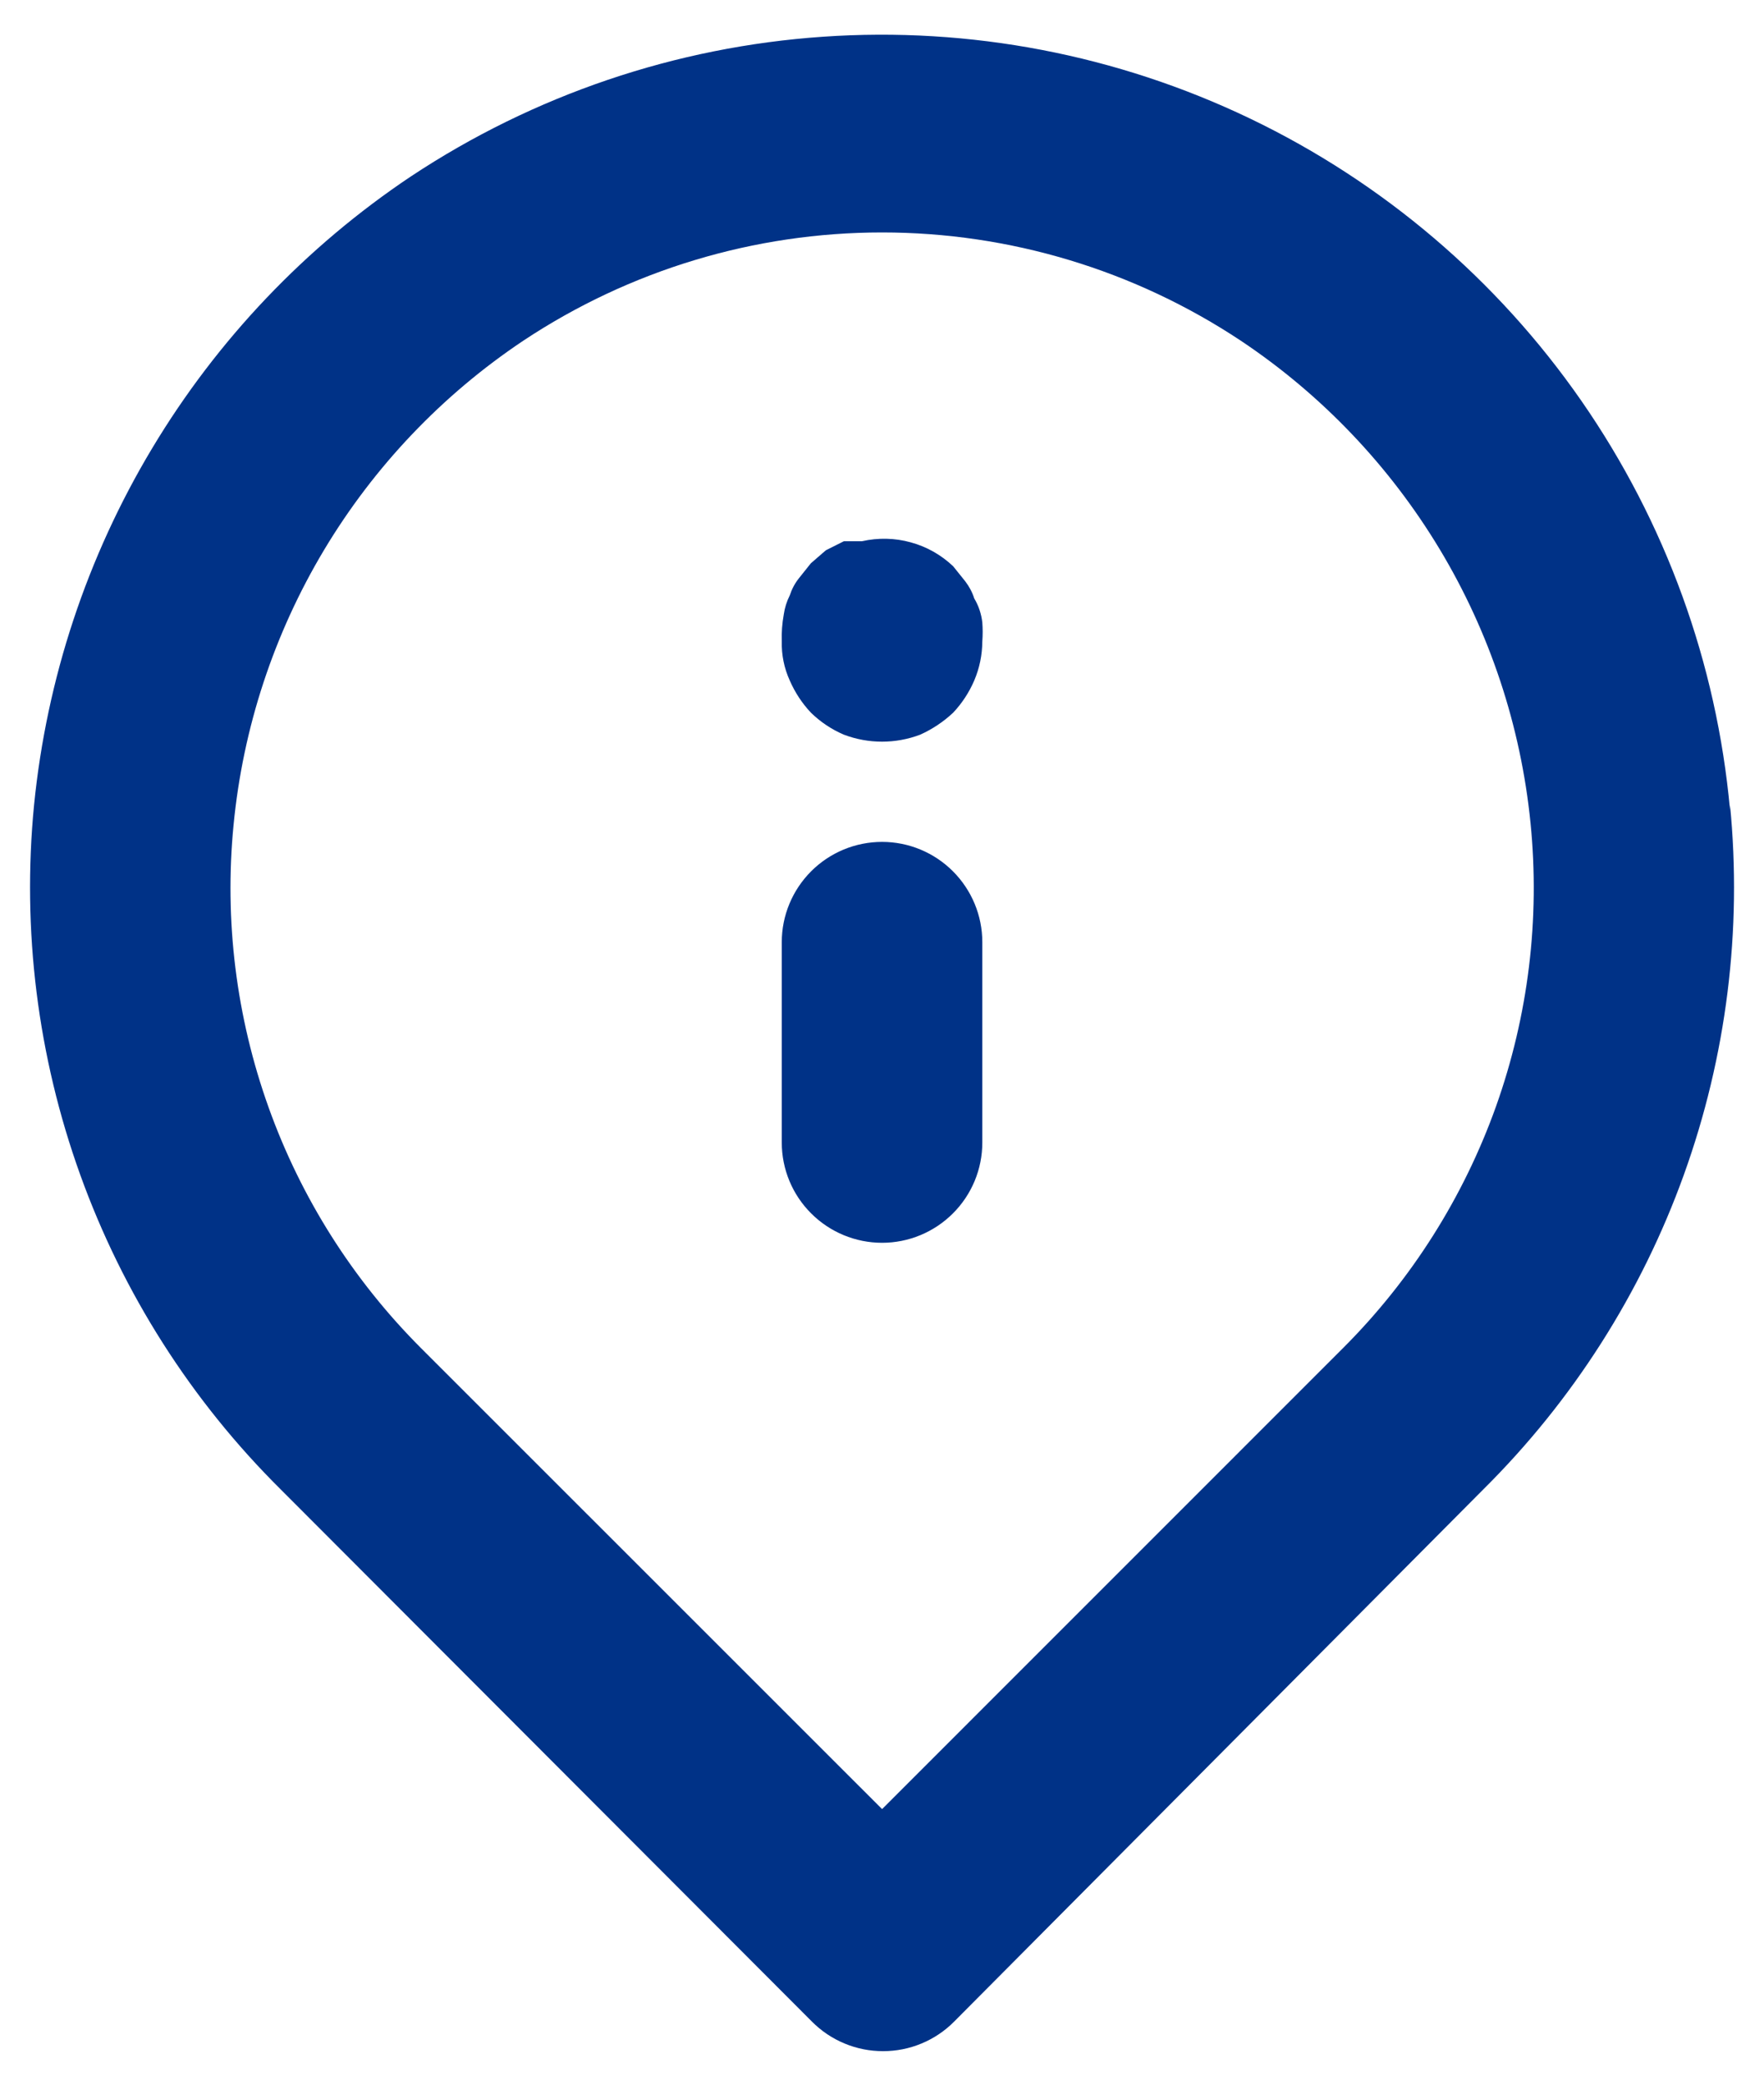 <svg width="22" height="26" viewBox="0 0 22 26" fill="none" xmlns="http://www.w3.org/2000/svg">
<path d="M11.001 10.5C10.669 10.5 10.351 10.632 10.117 10.866C9.882 11.101 9.75 11.419 9.75 11.75V14.25C9.75 14.582 9.882 14.9 10.117 15.134C10.351 15.368 10.669 15.5 11.001 15.5C11.332 15.5 11.65 15.368 11.884 15.134C12.119 14.9 12.251 14.582 12.251 14.25V11.75C12.251 11.419 12.119 11.101 11.884 10.866C11.65 10.632 11.332 10.5 11.001 10.5ZM21.576 10.1C21.41 8.268 20.771 6.511 19.723 5C18.674 3.489 17.251 2.276 15.593 1.48C13.935 0.684 12.099 0.331 10.264 0.458C8.429 0.584 6.659 1.184 5.125 2.2C3.812 3.078 2.709 4.237 1.897 5.592C1.084 6.947 0.582 8.465 0.425 10.038C0.272 11.6 0.469 13.176 1.001 14.653C1.533 16.13 2.386 17.47 3.5 18.575L10.126 25.213C10.242 25.33 10.38 25.423 10.532 25.486C10.685 25.55 10.848 25.582 11.013 25.582C11.178 25.582 11.341 25.55 11.494 25.486C11.646 25.423 11.784 25.33 11.9 25.213L18.5 18.575C19.614 17.47 20.468 16.13 21 14.653C21.532 13.176 21.729 11.6 21.576 10.038V10.1ZM16.75 16.813L11.001 22.563L5.25 16.813C4.403 15.965 3.754 14.941 3.35 13.812C2.946 12.684 2.796 11.48 2.913 10.288C3.03 9.077 3.415 7.907 4.04 6.862C4.665 5.818 5.514 4.926 6.525 4.25C7.852 3.369 9.408 2.899 11.001 2.899C12.593 2.899 14.149 3.369 15.476 4.25C16.484 4.923 17.331 5.812 17.956 6.851C18.581 7.891 18.967 9.056 19.088 10.263C19.208 11.459 19.061 12.668 18.657 13.801C18.252 14.934 17.601 15.963 16.75 16.813ZM12.15 7.463C12.126 7.386 12.087 7.314 12.038 7.25L11.888 7.063C11.739 6.921 11.557 6.818 11.358 6.764C11.16 6.709 10.951 6.705 10.751 6.75H10.525L10.3 6.863L10.113 7.025L9.963 7.213C9.913 7.276 9.875 7.348 9.85 7.425C9.812 7.5 9.787 7.58 9.775 7.663C9.755 7.774 9.746 7.887 9.75 8C9.746 8.168 9.78 8.335 9.85 8.488C9.914 8.635 10.003 8.771 10.113 8.888C10.232 9.004 10.372 9.098 10.525 9.163C10.832 9.279 11.169 9.279 11.476 9.163C11.627 9.095 11.767 9.002 11.888 8.888C11.998 8.771 12.087 8.635 12.15 8.488C12.216 8.334 12.25 8.168 12.251 8C12.257 7.921 12.257 7.842 12.251 7.763C12.239 7.657 12.205 7.554 12.15 7.463Z" fill="#003287"/>
</svg>
